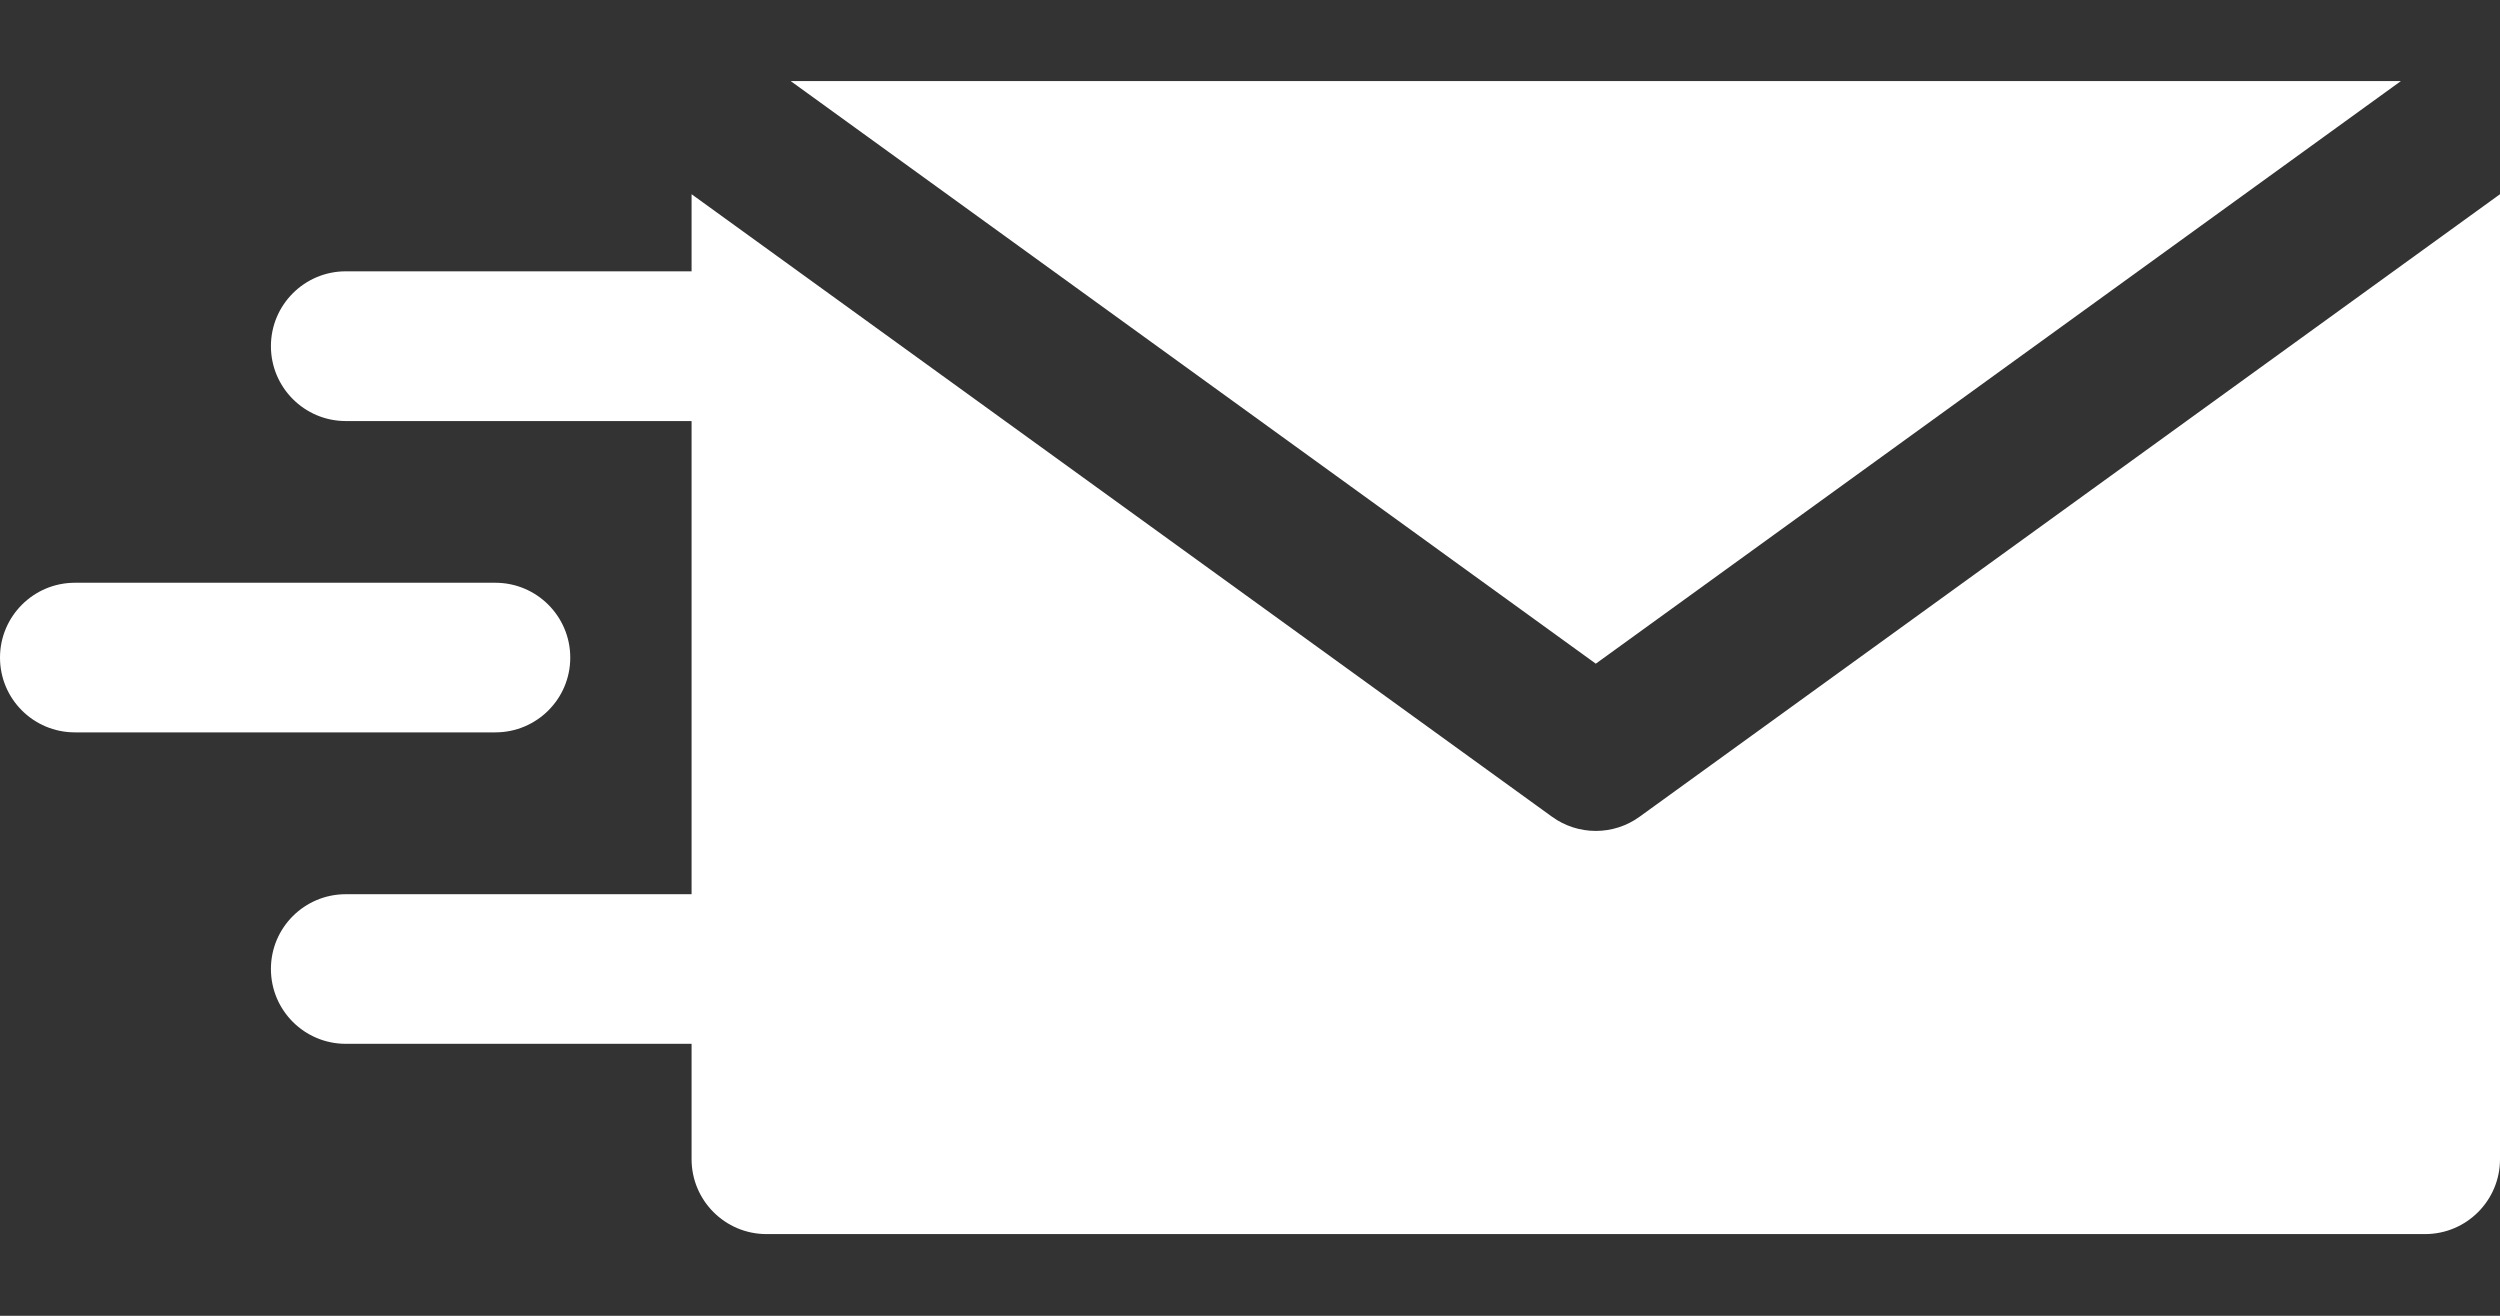 <svg width="19" height="10" viewBox="0 0 19 10" fill="none" xmlns="http://www.w3.org/2000/svg">
<rect x="0" y="0" width="19" height="10" fill="#333333" stroke="none"/>
<path d="M6.009 0.616L12.128 5.044L18.247 0.616H6.009Z" fill="white"/>
<path d="M12.461 6.207C12.362 6.279 12.245 6.315 12.128 6.315C12.011 6.315 11.894 6.279 11.795 6.207L5.256 1.476V2.062H2.628C2.314 2.062 2.059 2.317 2.059 2.631C2.059 2.945 2.314 3.2 2.628 3.2H5.256V6.796H2.628C2.314 6.796 2.059 7.05 2.059 7.364C2.059 7.679 2.314 7.933 2.628 7.933H5.256V8.81C5.256 9.124 5.511 9.379 5.825 9.379H18.431C18.745 9.379 19 9.124 19 8.81V1.476L12.461 6.207Z" fill="white"/>
<path d="M3.765 4.429H0.569C0.255 4.429 0 4.684 0 4.998C0 5.312 0.255 5.566 0.569 5.566H3.765C4.079 5.566 4.334 5.312 4.334 4.998C4.334 4.684 4.079 4.429 3.765 4.429Z" fill="white"/>
</svg>

